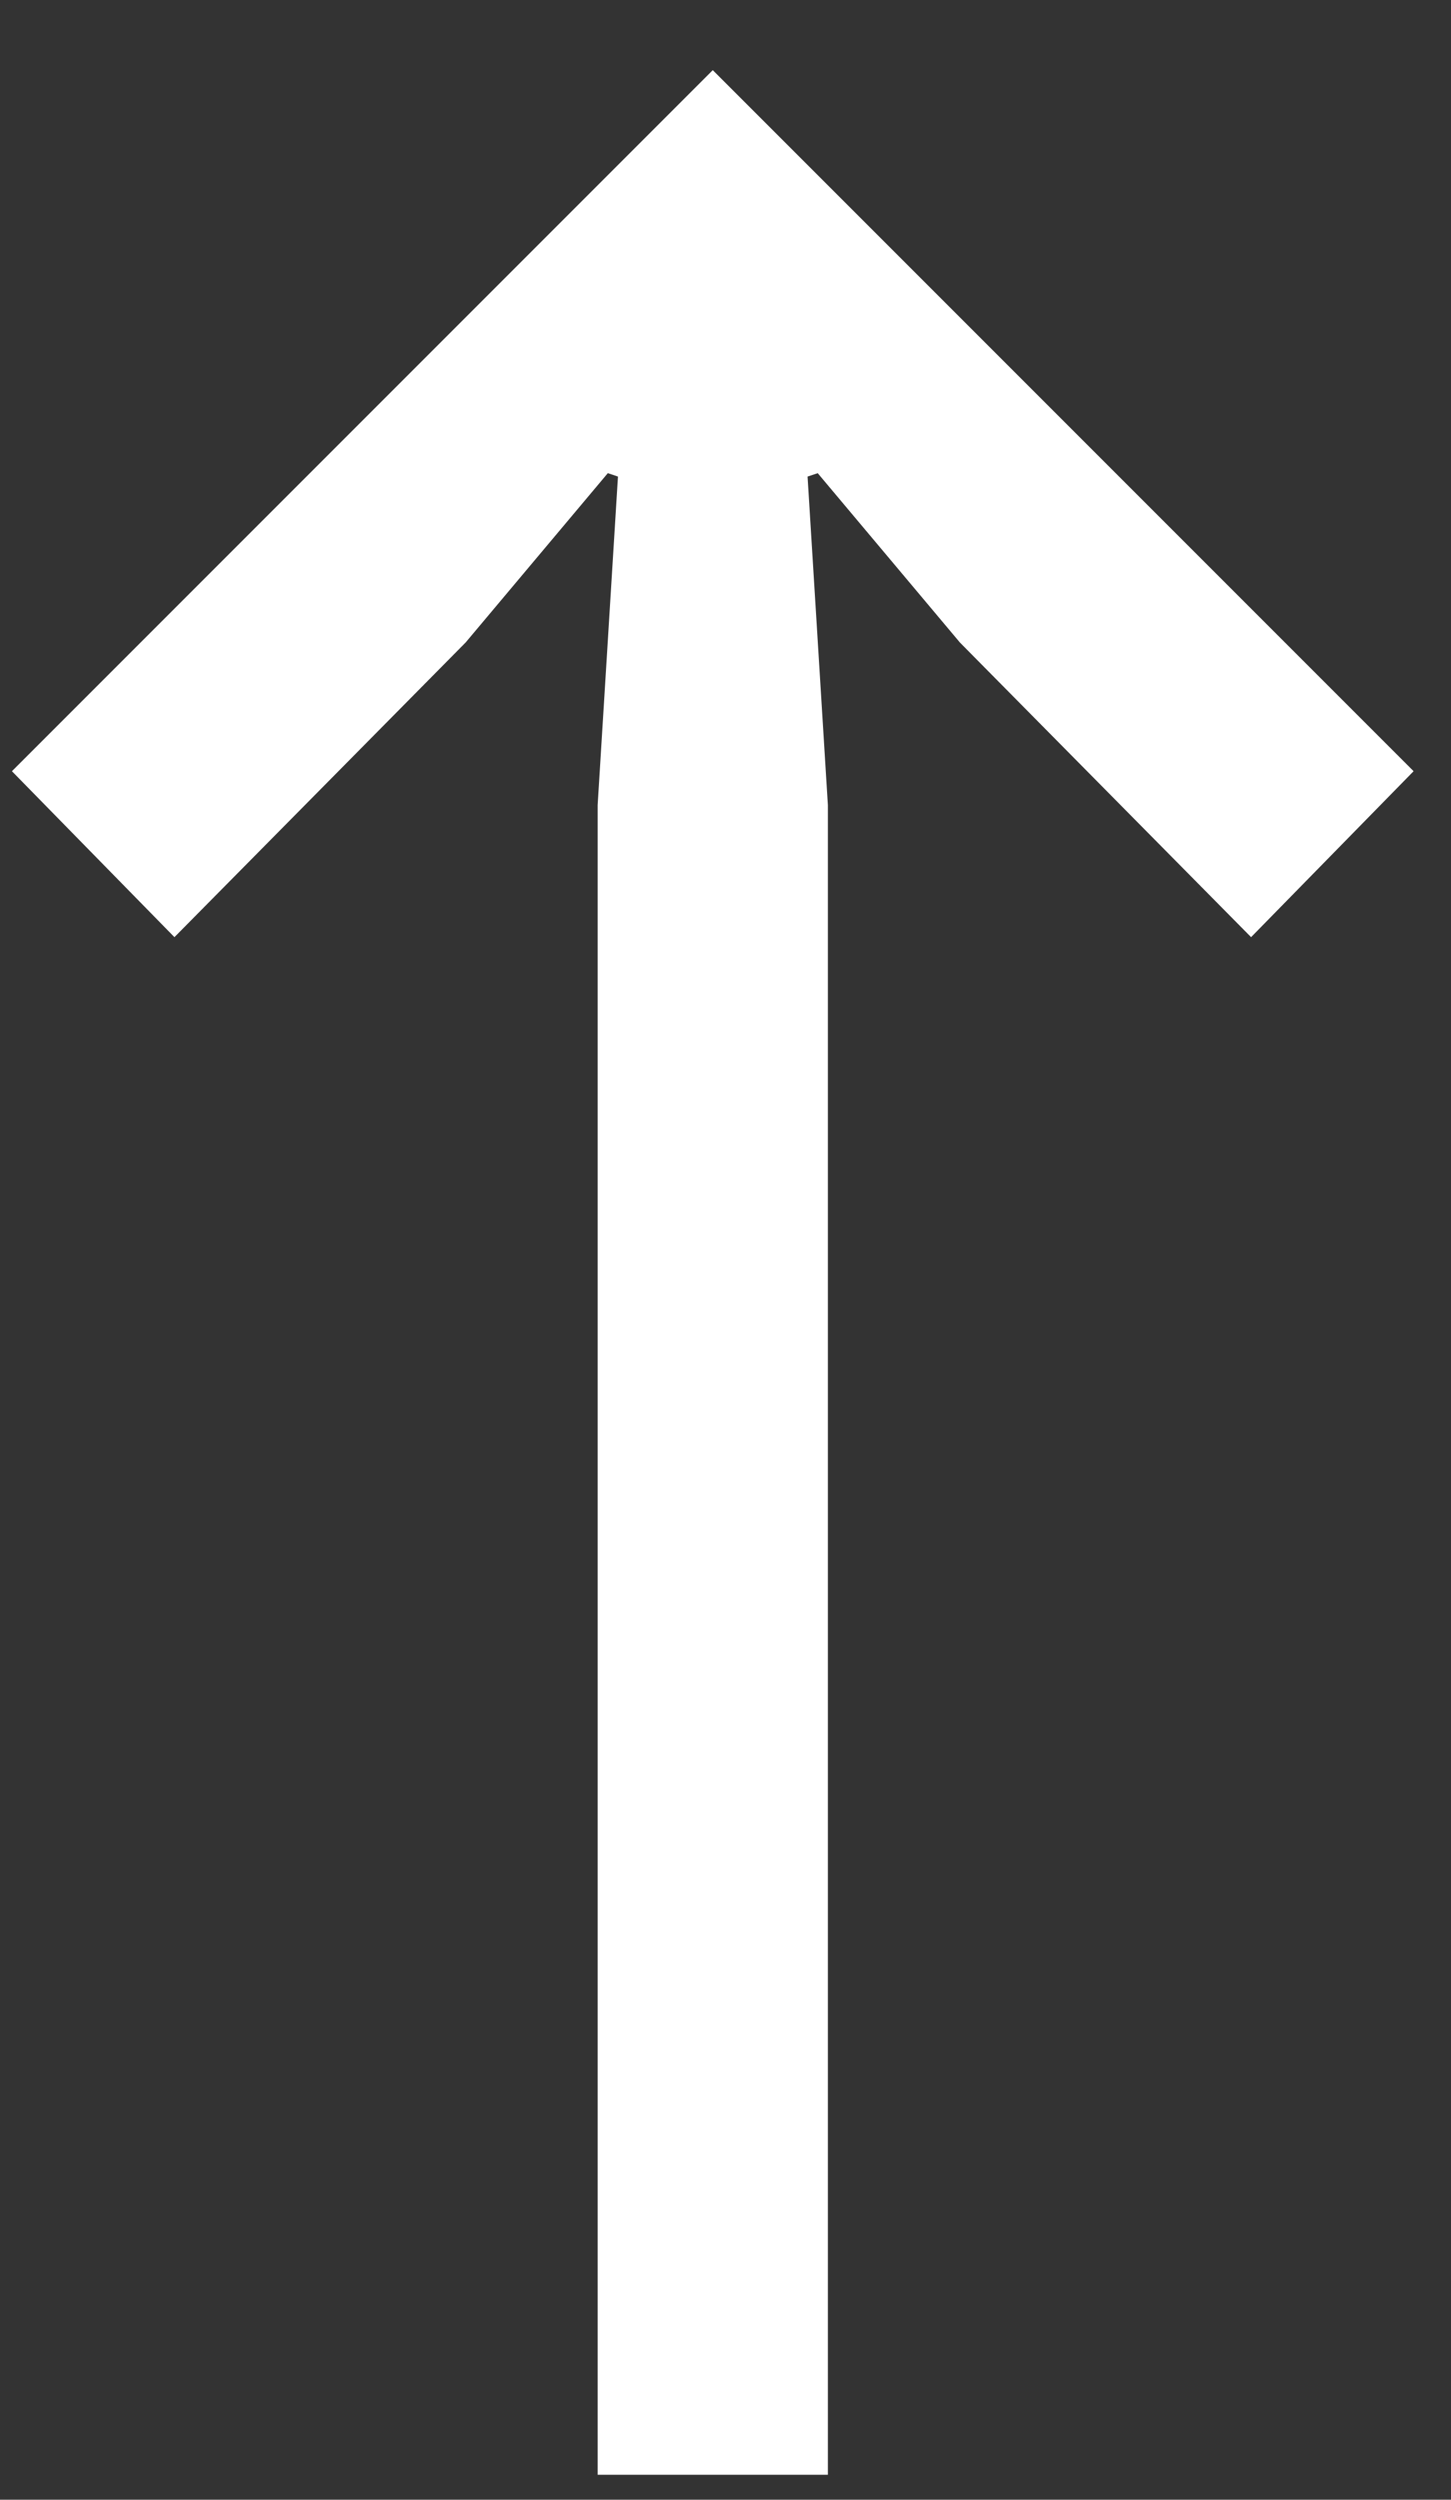 <svg width="18" height="31" viewBox="0 0 18 31" fill="none" xmlns="http://www.w3.org/2000/svg">
<rect x="0" y="0" width="18" height="31" fill="#333333" stroke="none"/>
<path d="M17.536 9.564L15.52 11.622L11.908 7.968L10.144 5.868L10.018 5.91L10.27 9.984L10.27 30.69L7.414 30.69L7.414 9.984L7.666 5.91L7.54 5.868L5.776 7.968L2.164 11.622L0.148 9.564L8.842 0.87L17.536 9.564Z" fill="white"/>
</svg>
